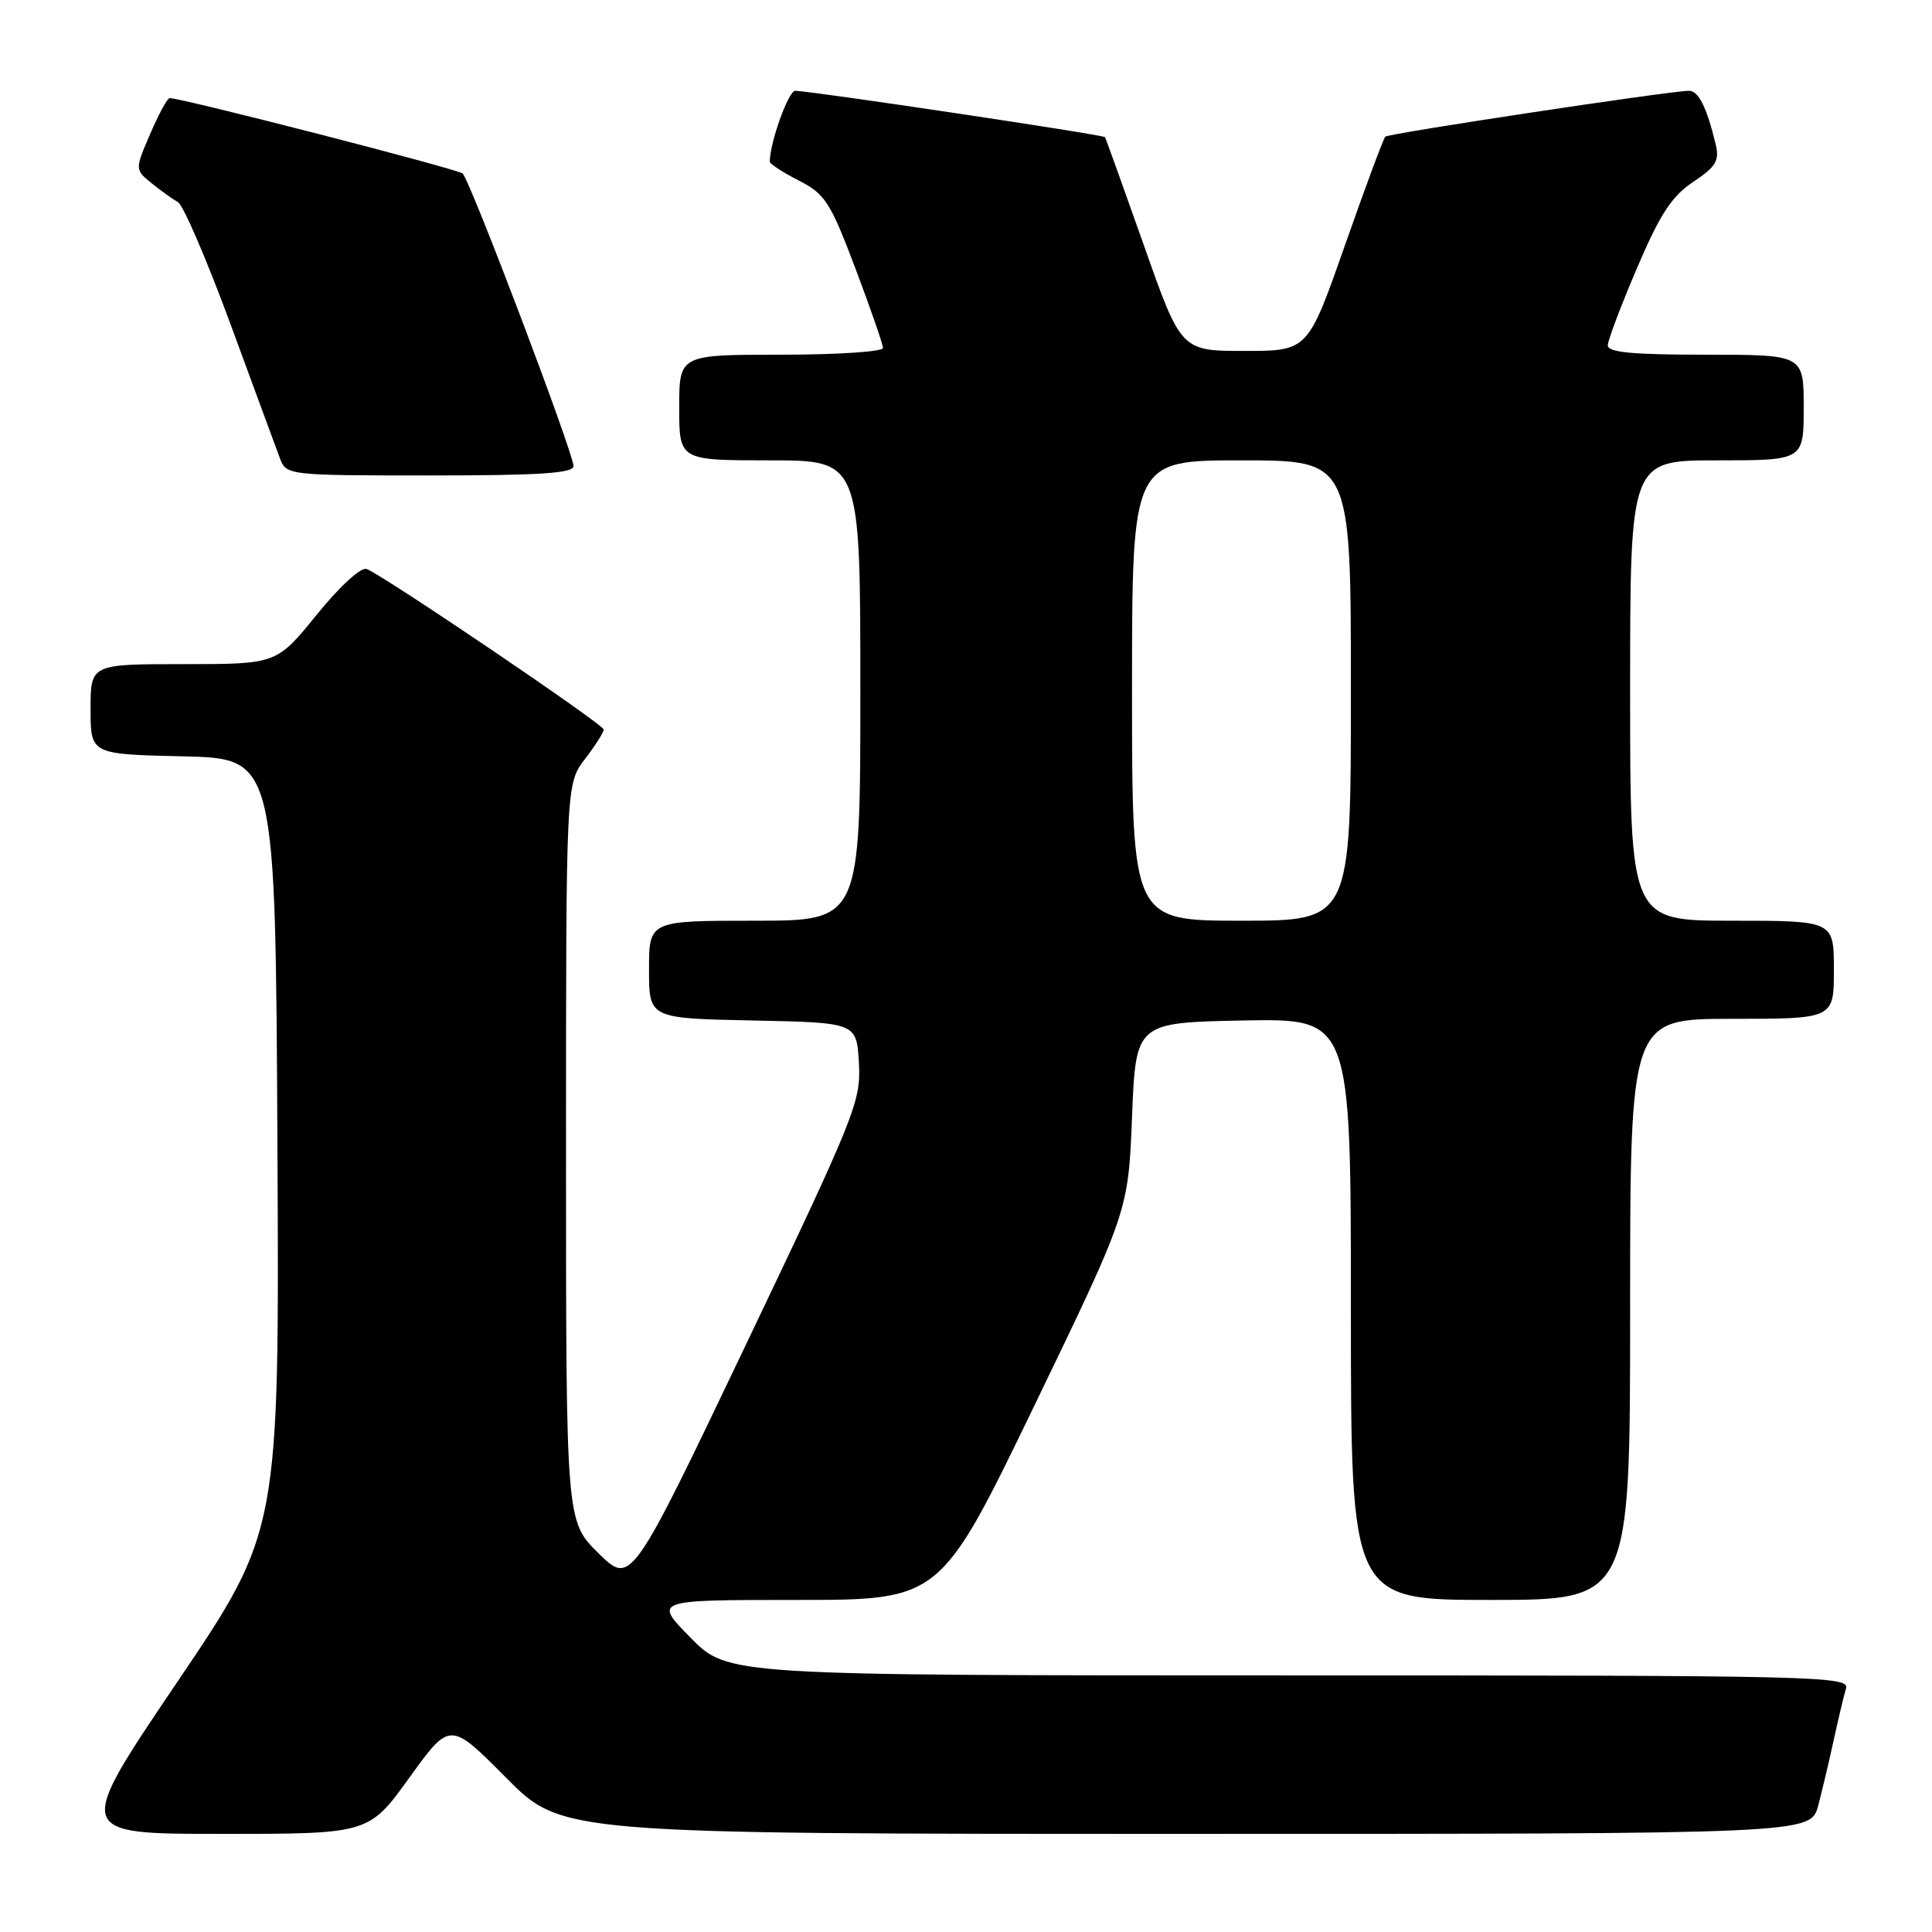 <?xml version="1.0" encoding="UTF-8" standalone="no"?>
<!DOCTYPE svg PUBLIC "-//W3C//DTD SVG 1.1//EN" "http://www.w3.org/Graphics/SVG/1.1/DTD/svg11.dtd" >
<svg xmlns="http://www.w3.org/2000/svg" xmlns:xlink="http://www.w3.org/1999/xlink" version="1.1" viewBox="0 0 256 256">
 <g >
 <path fill="currentColor"
d=" M 54.25 235.54 C 59.63 228.08 59.63 228.08 67.04 235.54 C 74.45 243.00 74.45 243.00 157.19 243.00 C 239.92 243.00 239.92 243.00 240.92 239.25 C 241.46 237.19 242.40 233.25 242.99 230.50 C 243.59 227.75 244.31 224.71 244.60 223.75 C 245.11 222.09 241.13 222.00 170.78 222.00 C 96.42 222.00 96.42 222.00 91.50 217.00 C 86.58 212.00 86.58 212.00 105.59 212.00 C 124.61 212.00 124.61 212.00 137.06 186.25 C 149.50 160.50 149.50 160.50 150.00 148.00 C 150.50 135.50 150.50 135.50 164.75 135.22 C 179.00 134.95 179.00 134.95 179.00 173.47 C 179.00 212.00 179.00 212.00 197.50 212.00 C 216.00 212.00 216.00 212.00 216.00 173.50 C 216.00 135.00 216.00 135.00 229.50 135.00 C 243.00 135.00 243.00 135.00 243.00 128.50 C 243.00 122.00 243.00 122.00 229.50 122.00 C 216.00 122.00 216.00 122.00 216.00 91.50 C 216.00 61.00 216.00 61.00 227.50 61.00 C 239.00 61.00 239.00 61.00 239.00 54.00 C 239.00 47.00 239.00 47.00 226.00 47.00 C 216.25 47.00 213.01 46.69 213.04 45.75 C 213.06 45.06 214.80 40.45 216.92 35.50 C 219.96 28.38 221.51 26.00 224.36 24.10 C 227.40 22.07 227.86 21.28 227.33 19.10 C 226.15 14.19 225.05 12.00 223.77 12.03 C 220.98 12.09 183.98 17.68 183.56 18.11 C 183.31 18.35 180.90 24.84 178.20 32.53 C 173.30 46.50 173.30 46.50 164.90 46.50 C 156.50 46.50 156.50 46.50 151.57 32.50 C 148.85 24.80 146.53 18.35 146.41 18.17 C 146.18 17.85 107.65 12.08 105.37 12.03 C 104.48 12.01 102.00 18.91 102.00 21.42 C 102.00 21.72 103.73 22.84 105.84 23.92 C 109.33 25.70 110.02 26.77 113.34 35.55 C 115.35 40.88 117.00 45.63 117.00 46.11 C 117.00 46.60 110.92 47.00 103.50 47.00 C 90.00 47.00 90.00 47.00 90.00 54.00 C 90.00 61.00 90.00 61.00 102.00 61.00 C 114.00 61.00 114.00 61.00 114.00 91.50 C 114.00 122.00 114.00 122.00 100.00 122.00 C 86.00 122.00 86.00 122.00 86.00 128.47 C 86.00 134.94 86.00 134.94 99.75 135.22 C 113.50 135.50 113.50 135.50 113.81 140.84 C 114.10 145.92 113.37 147.73 98.87 178.11 C 83.62 210.05 83.62 210.05 79.31 205.82 C 75.00 201.58 75.00 201.58 75.00 152.73 C 75.00 103.87 75.00 103.87 77.50 100.59 C 78.88 98.79 80.00 97.02 80.00 96.67 C 80.00 96.00 50.86 76.27 48.59 75.40 C 47.83 75.11 45.05 77.65 41.97 81.45 C 36.65 88.00 36.65 88.00 24.33 88.00 C 12.00 88.00 12.00 88.00 12.00 93.97 C 12.00 99.94 12.00 99.94 24.25 100.22 C 36.50 100.50 36.50 100.50 36.76 151.68 C 37.02 202.86 37.02 202.86 23.45 222.93 C 9.88 243.00 9.88 243.00 29.38 243.00 C 48.87 243.00 48.87 243.00 54.25 235.54 Z  M 75.99 61.75 C 75.98 60.01 62.29 23.87 61.30 22.99 C 60.63 22.39 24.14 13.00 22.48 13.00 C 22.18 13.00 21.02 15.13 19.90 17.74 C 17.87 22.47 17.87 22.47 20.09 24.28 C 21.32 25.27 22.89 26.40 23.59 26.79 C 24.28 27.18 27.42 34.47 30.56 43.00 C 33.69 51.53 36.64 59.51 37.10 60.75 C 37.94 62.97 38.16 63.00 56.98 63.00 C 71.53 63.00 76.00 62.71 75.99 61.75 Z  M 150.00 91.50 C 150.00 61.00 150.00 61.00 164.50 61.00 C 179.00 61.00 179.00 61.00 179.00 91.50 C 179.00 122.00 179.00 122.00 164.50 122.00 C 150.00 122.00 150.00 122.00 150.00 91.50 Z "/>
</g>
</svg>